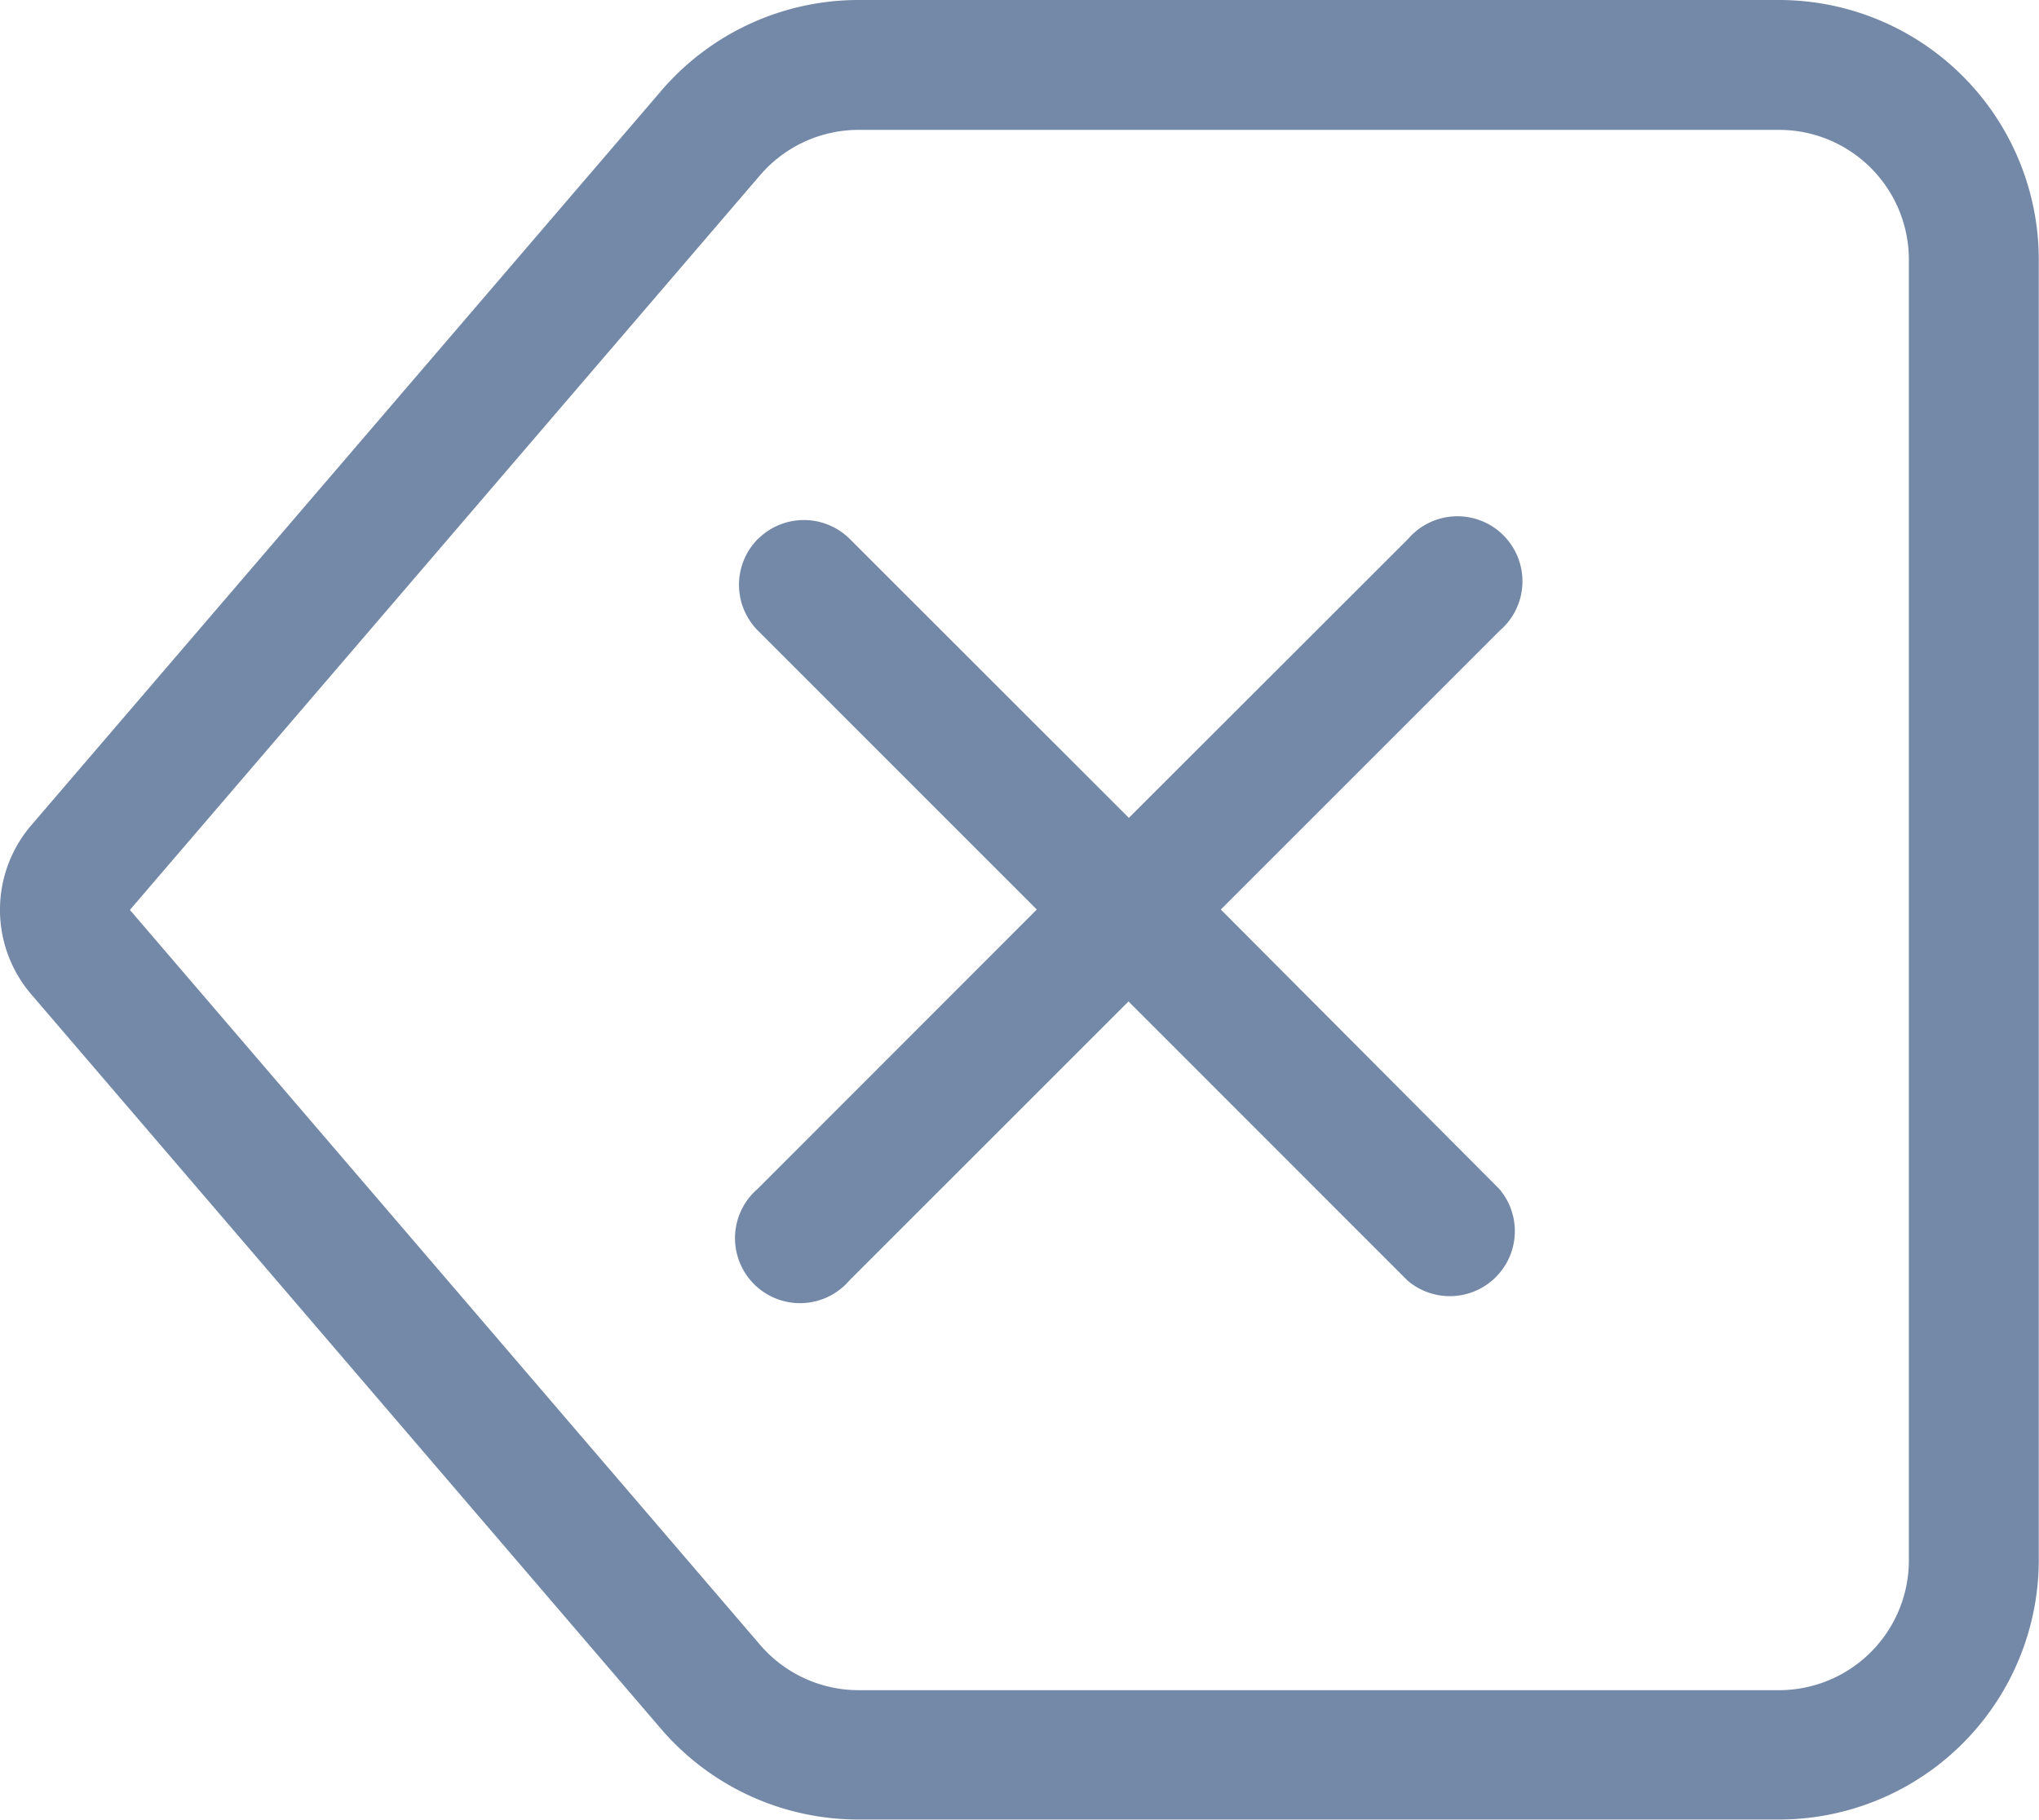 <svg xmlns="http://www.w3.org/2000/svg" width="26.685" height="23.821" viewBox="0 0 26.685 23.821">
  <g id="backspace" transform="translate(0 -1)">
    <path id="Path_3" data-name="Path 3" d="M5.934,5.249a.851.851,0,0,0,0,1.2L9.584,10.1,5.931,13.756a.851.851,0,1,0,1.2,1.2l3.653-3.653,3.651,3.653a.851.851,0,0,0,1.2-1.2L11.992,10.1l3.651-3.651a.851.851,0,1,0-1.2-1.2L10.789,8.9,7.136,5.249a.851.851,0,0,0-1.2,0Z" transform="translate(3.985 2.806)" fill="#7488a7"/>
    <path id="Path_4" data-name="Path 4" d="M23.282,1a3.4,3.4,0,0,1,3.4,3.4V21.418a3.4,3.4,0,0,1-3.4,3.4H11.235a3.4,3.4,0,0,1-2.585-1.188L.41,14.017a1.7,1.7,0,0,1,0-2.215l8.241-9.61A3.4,3.4,0,0,1,11.235,1H23.282ZM11.235,2.7a1.7,1.7,0,0,0-1.293.6L1.7,12.911l8.242,9.614a1.7,1.7,0,0,0,1.291.6H23.282a1.7,1.7,0,0,0,1.7-1.7V4.4a1.7,1.7,0,0,0-1.7-1.7Z" fill="#7488a7"/>
  </g>
</svg>
